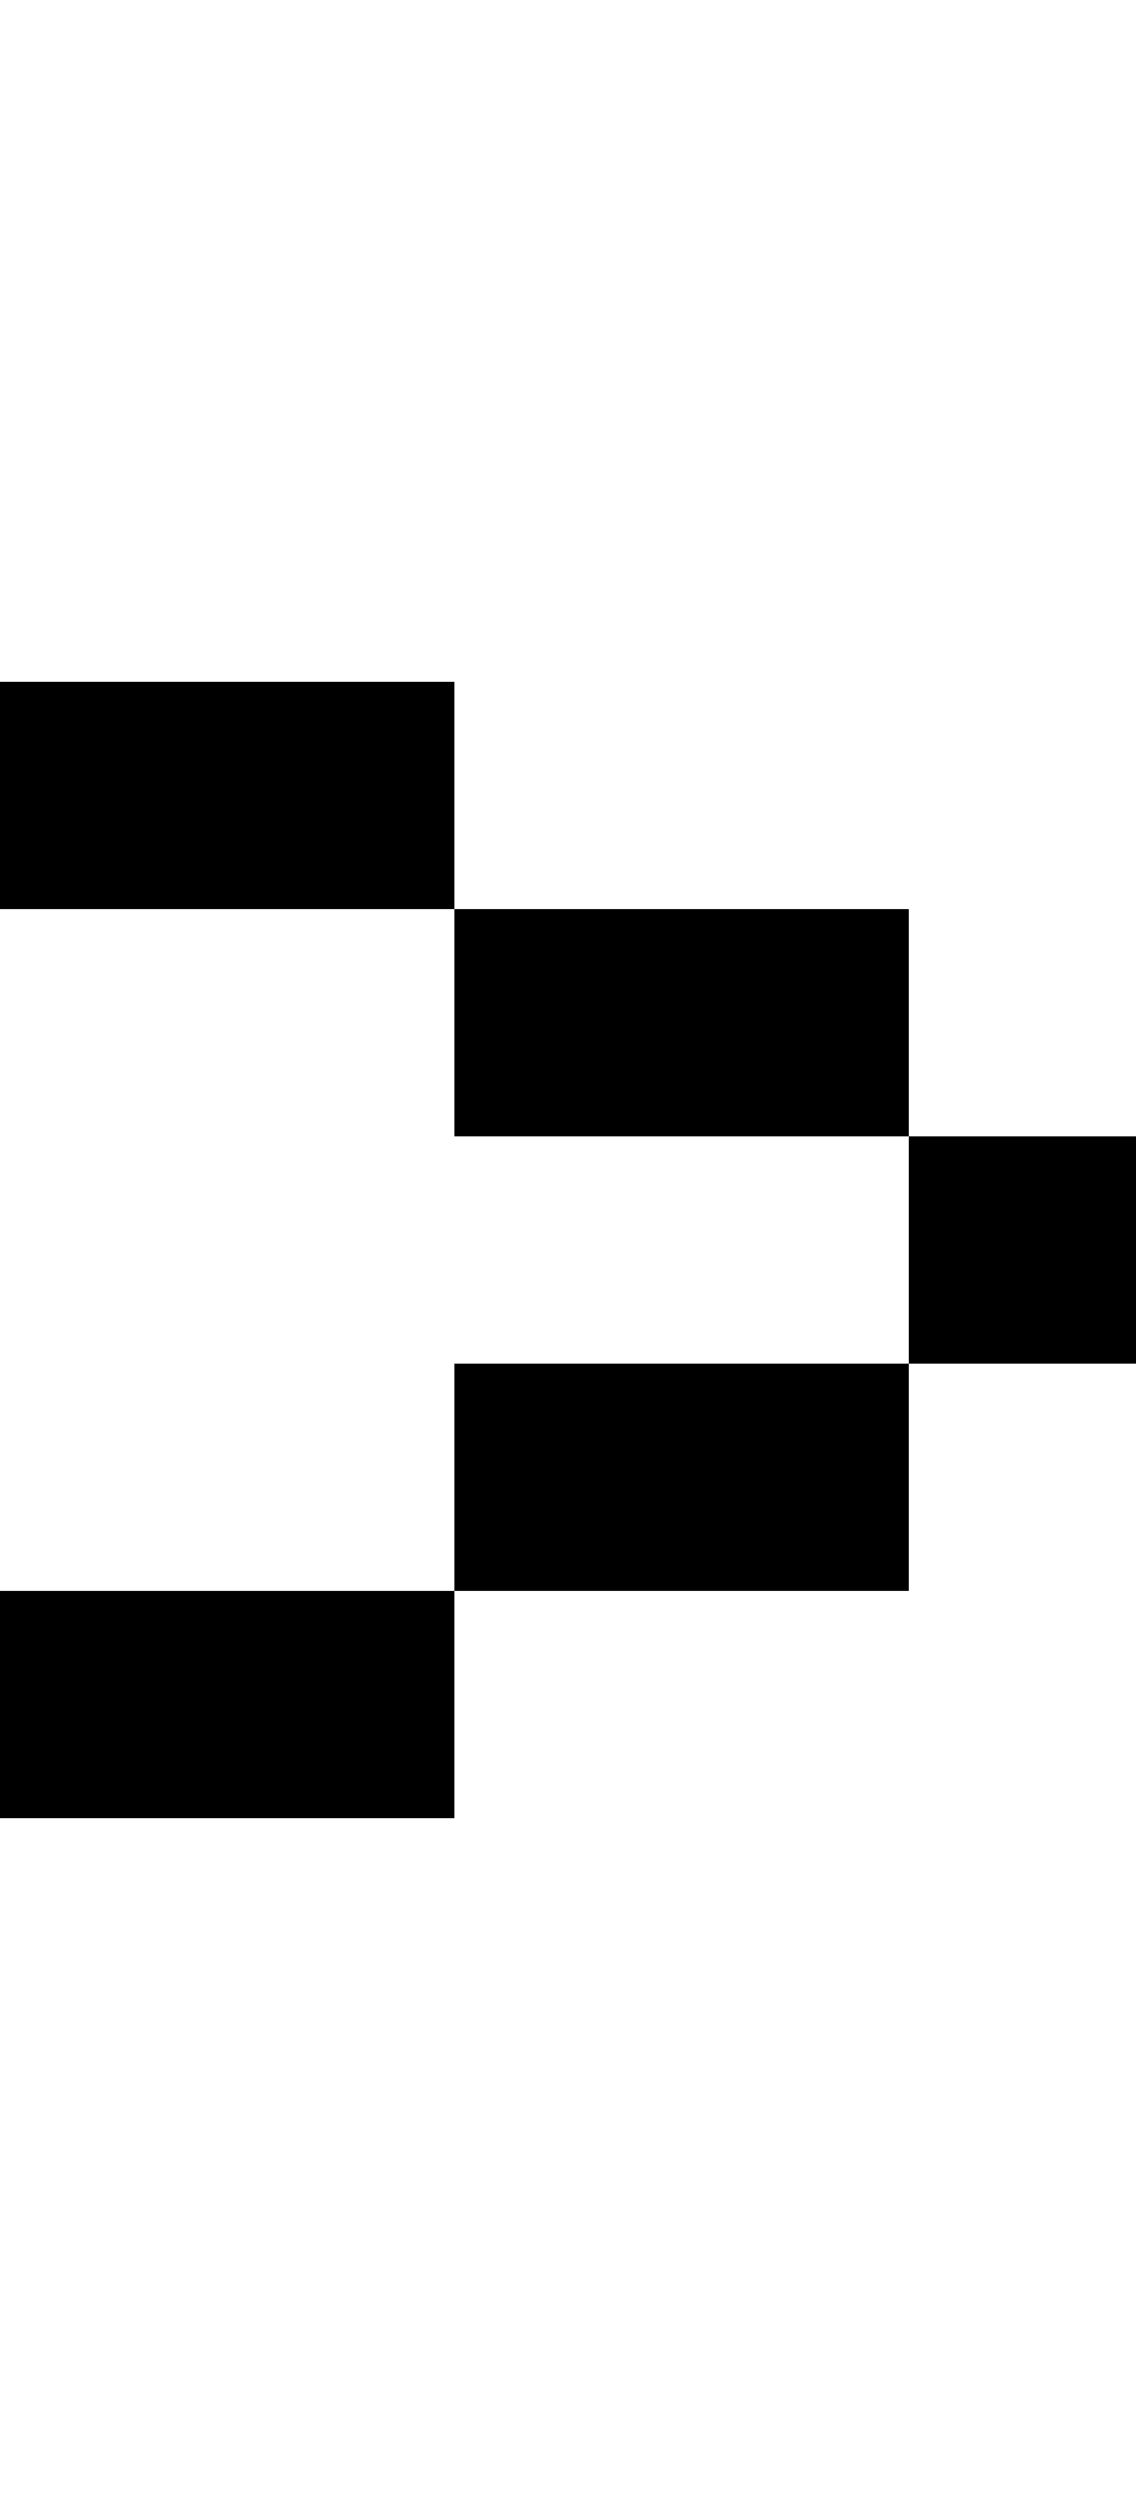 <svg viewBox='0,0,5,11' xmlns='http://www.w3.org/2000/svg'>
  <path
    d='
      M2,4
      L4,4
      L4,5
      L5,5
      L5,6
      L4,6
      L4,7
      L2,7
      L2,8
      L0,8
      L0,7
      L2,7
      L2,6
      L4,6
      L4,5
      L2,5
      Z
      L0,4
      L0,3
      L2,3
      Z'
  />
</svg>